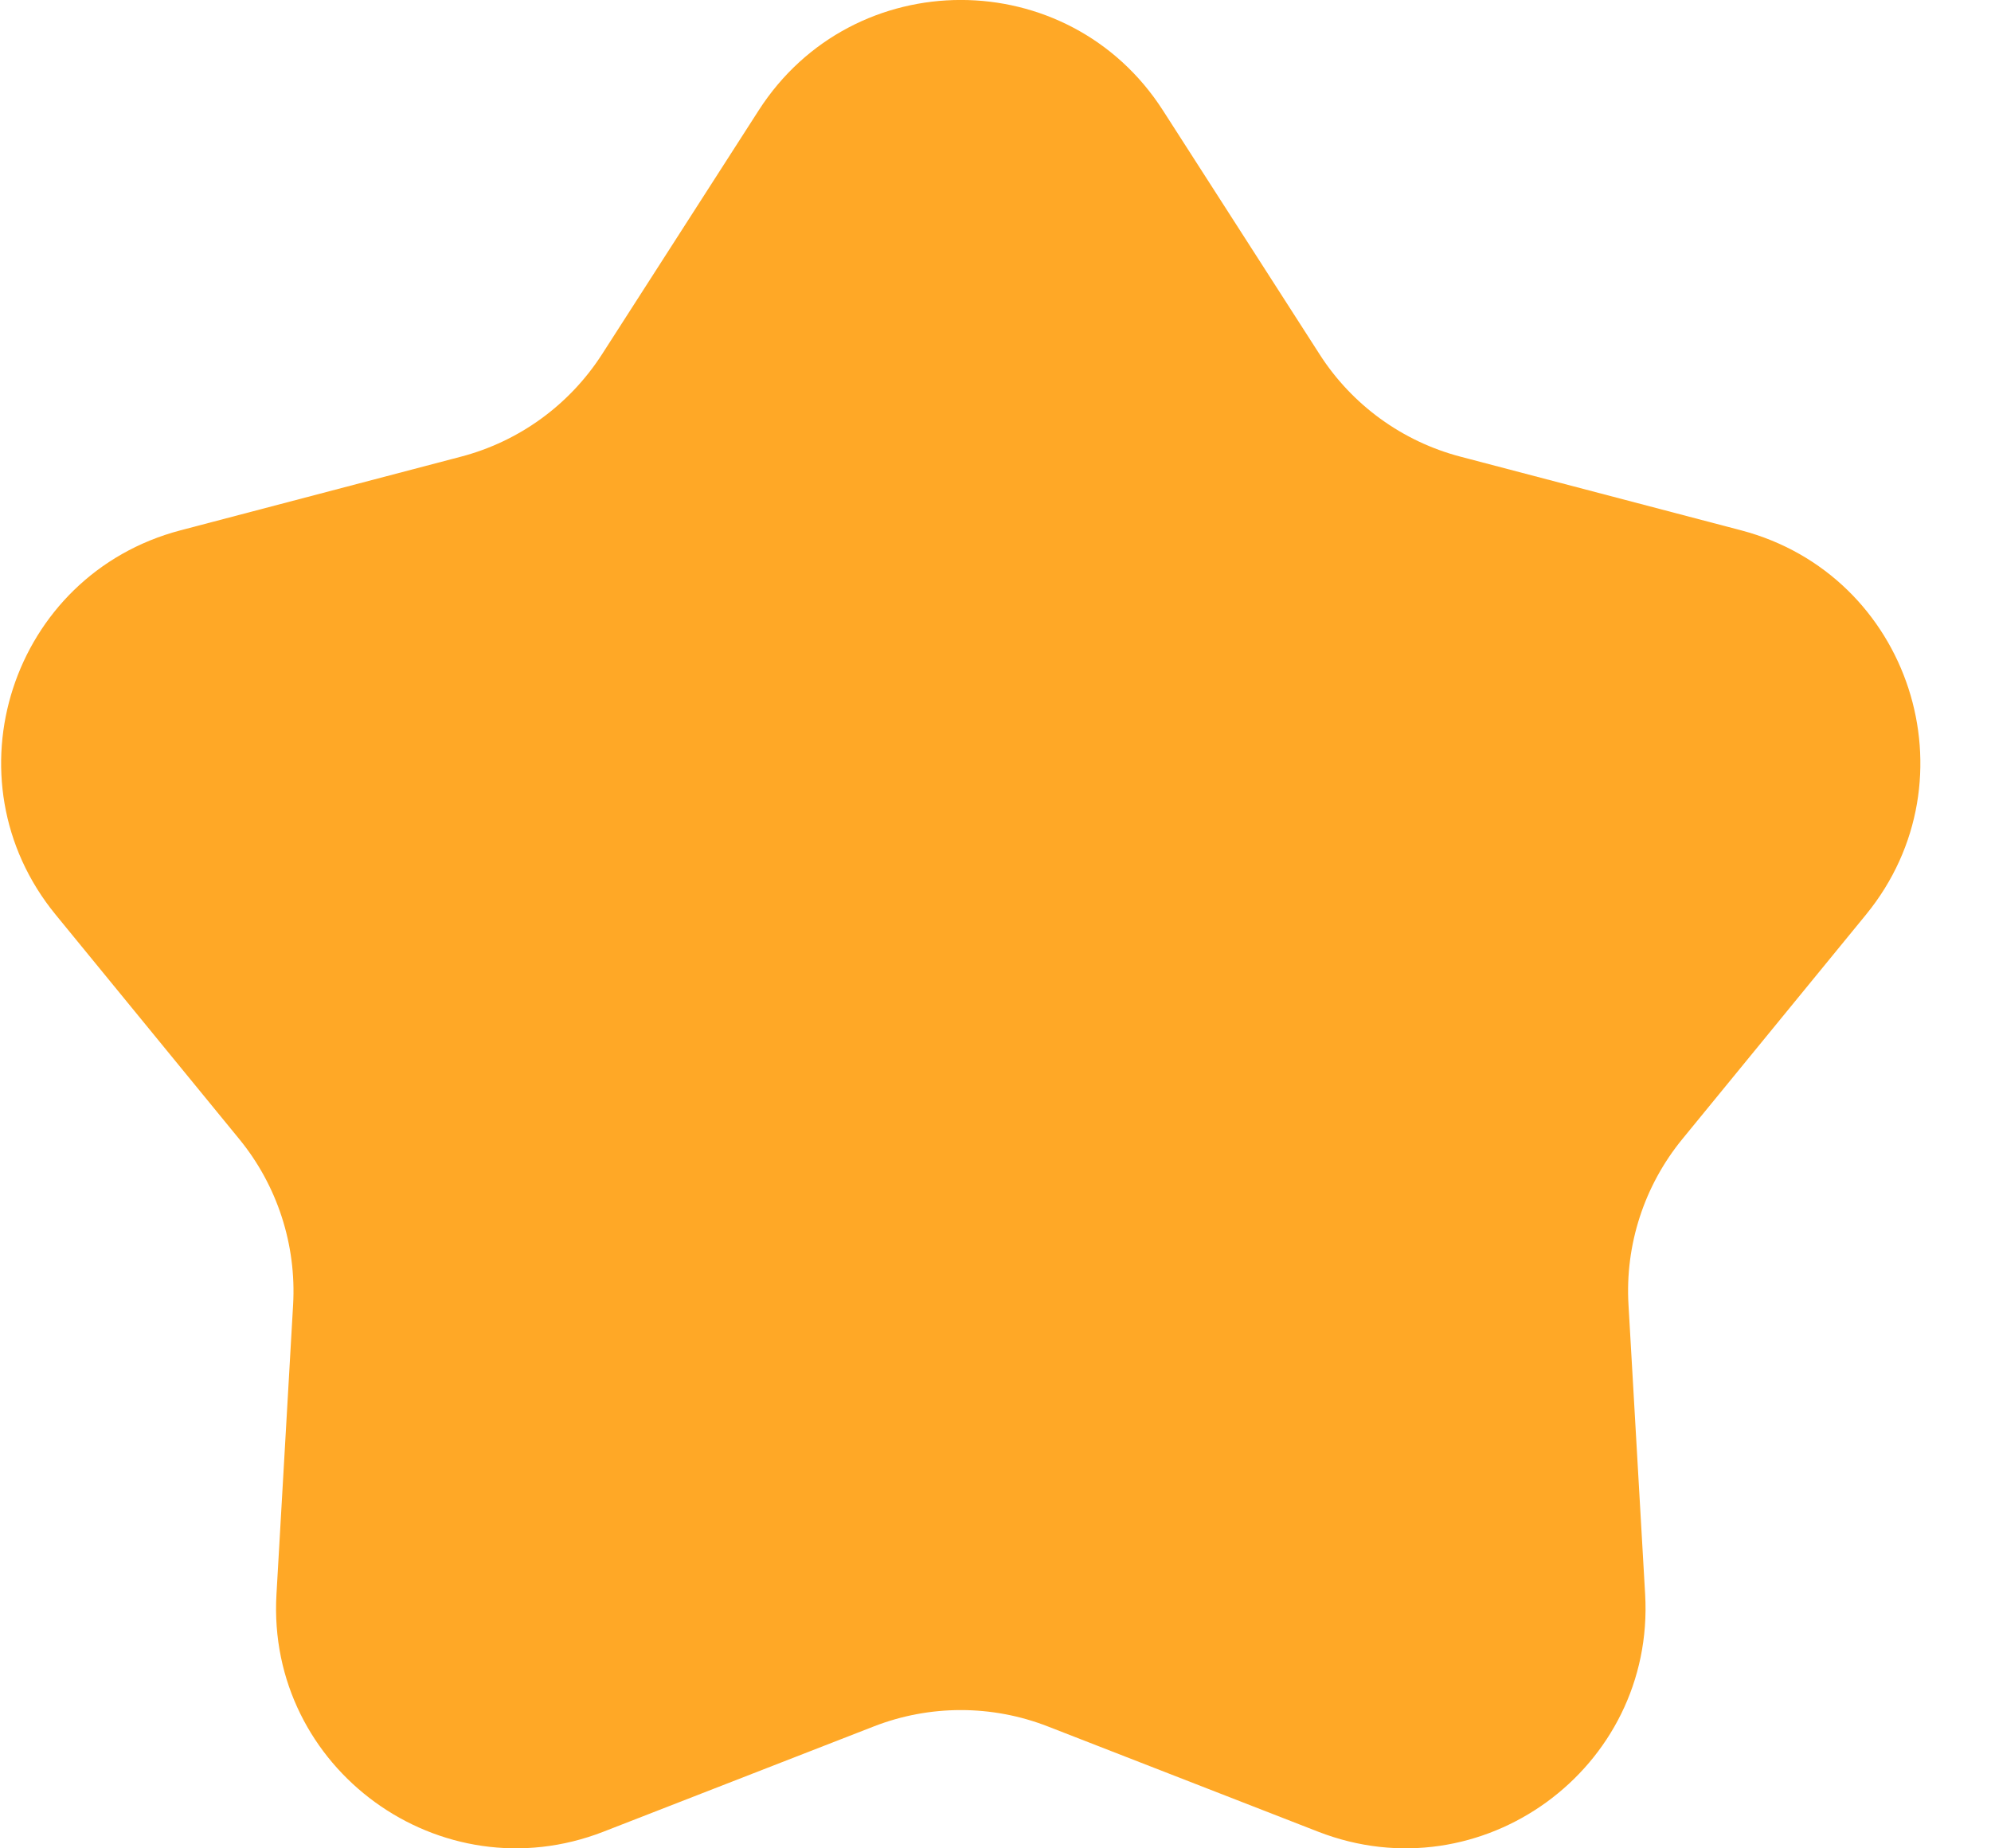 <svg width="14" height="13" viewBox="0 0 14 13" fill="none" xmlns="http://www.w3.org/2000/svg">
<path d="M5.335 0.776C6 -0.259 7.512 -0.259 8.177 0.776L9.279 2.492C9.507 2.848 9.861 3.105 10.27 3.212L12.243 3.73C13.432 4.043 13.899 5.481 13.121 6.433L11.83 8.011C11.562 8.338 11.426 8.755 11.451 9.177L11.568 11.213C11.638 12.44 10.415 13.329 9.269 12.883L7.369 12.143C6.975 11.989 6.537 11.989 6.143 12.143L4.243 12.883C3.097 13.329 1.873 12.44 1.944 11.213L2.061 9.177C2.085 8.755 1.95 8.338 1.682 8.011L0.391 6.433C-0.388 5.481 0.079 4.043 1.269 3.73L3.241 3.212C3.65 3.105 4.004 2.848 4.233 2.492L5.335 0.776Z" fill="#FFA826"/>
</svg>
